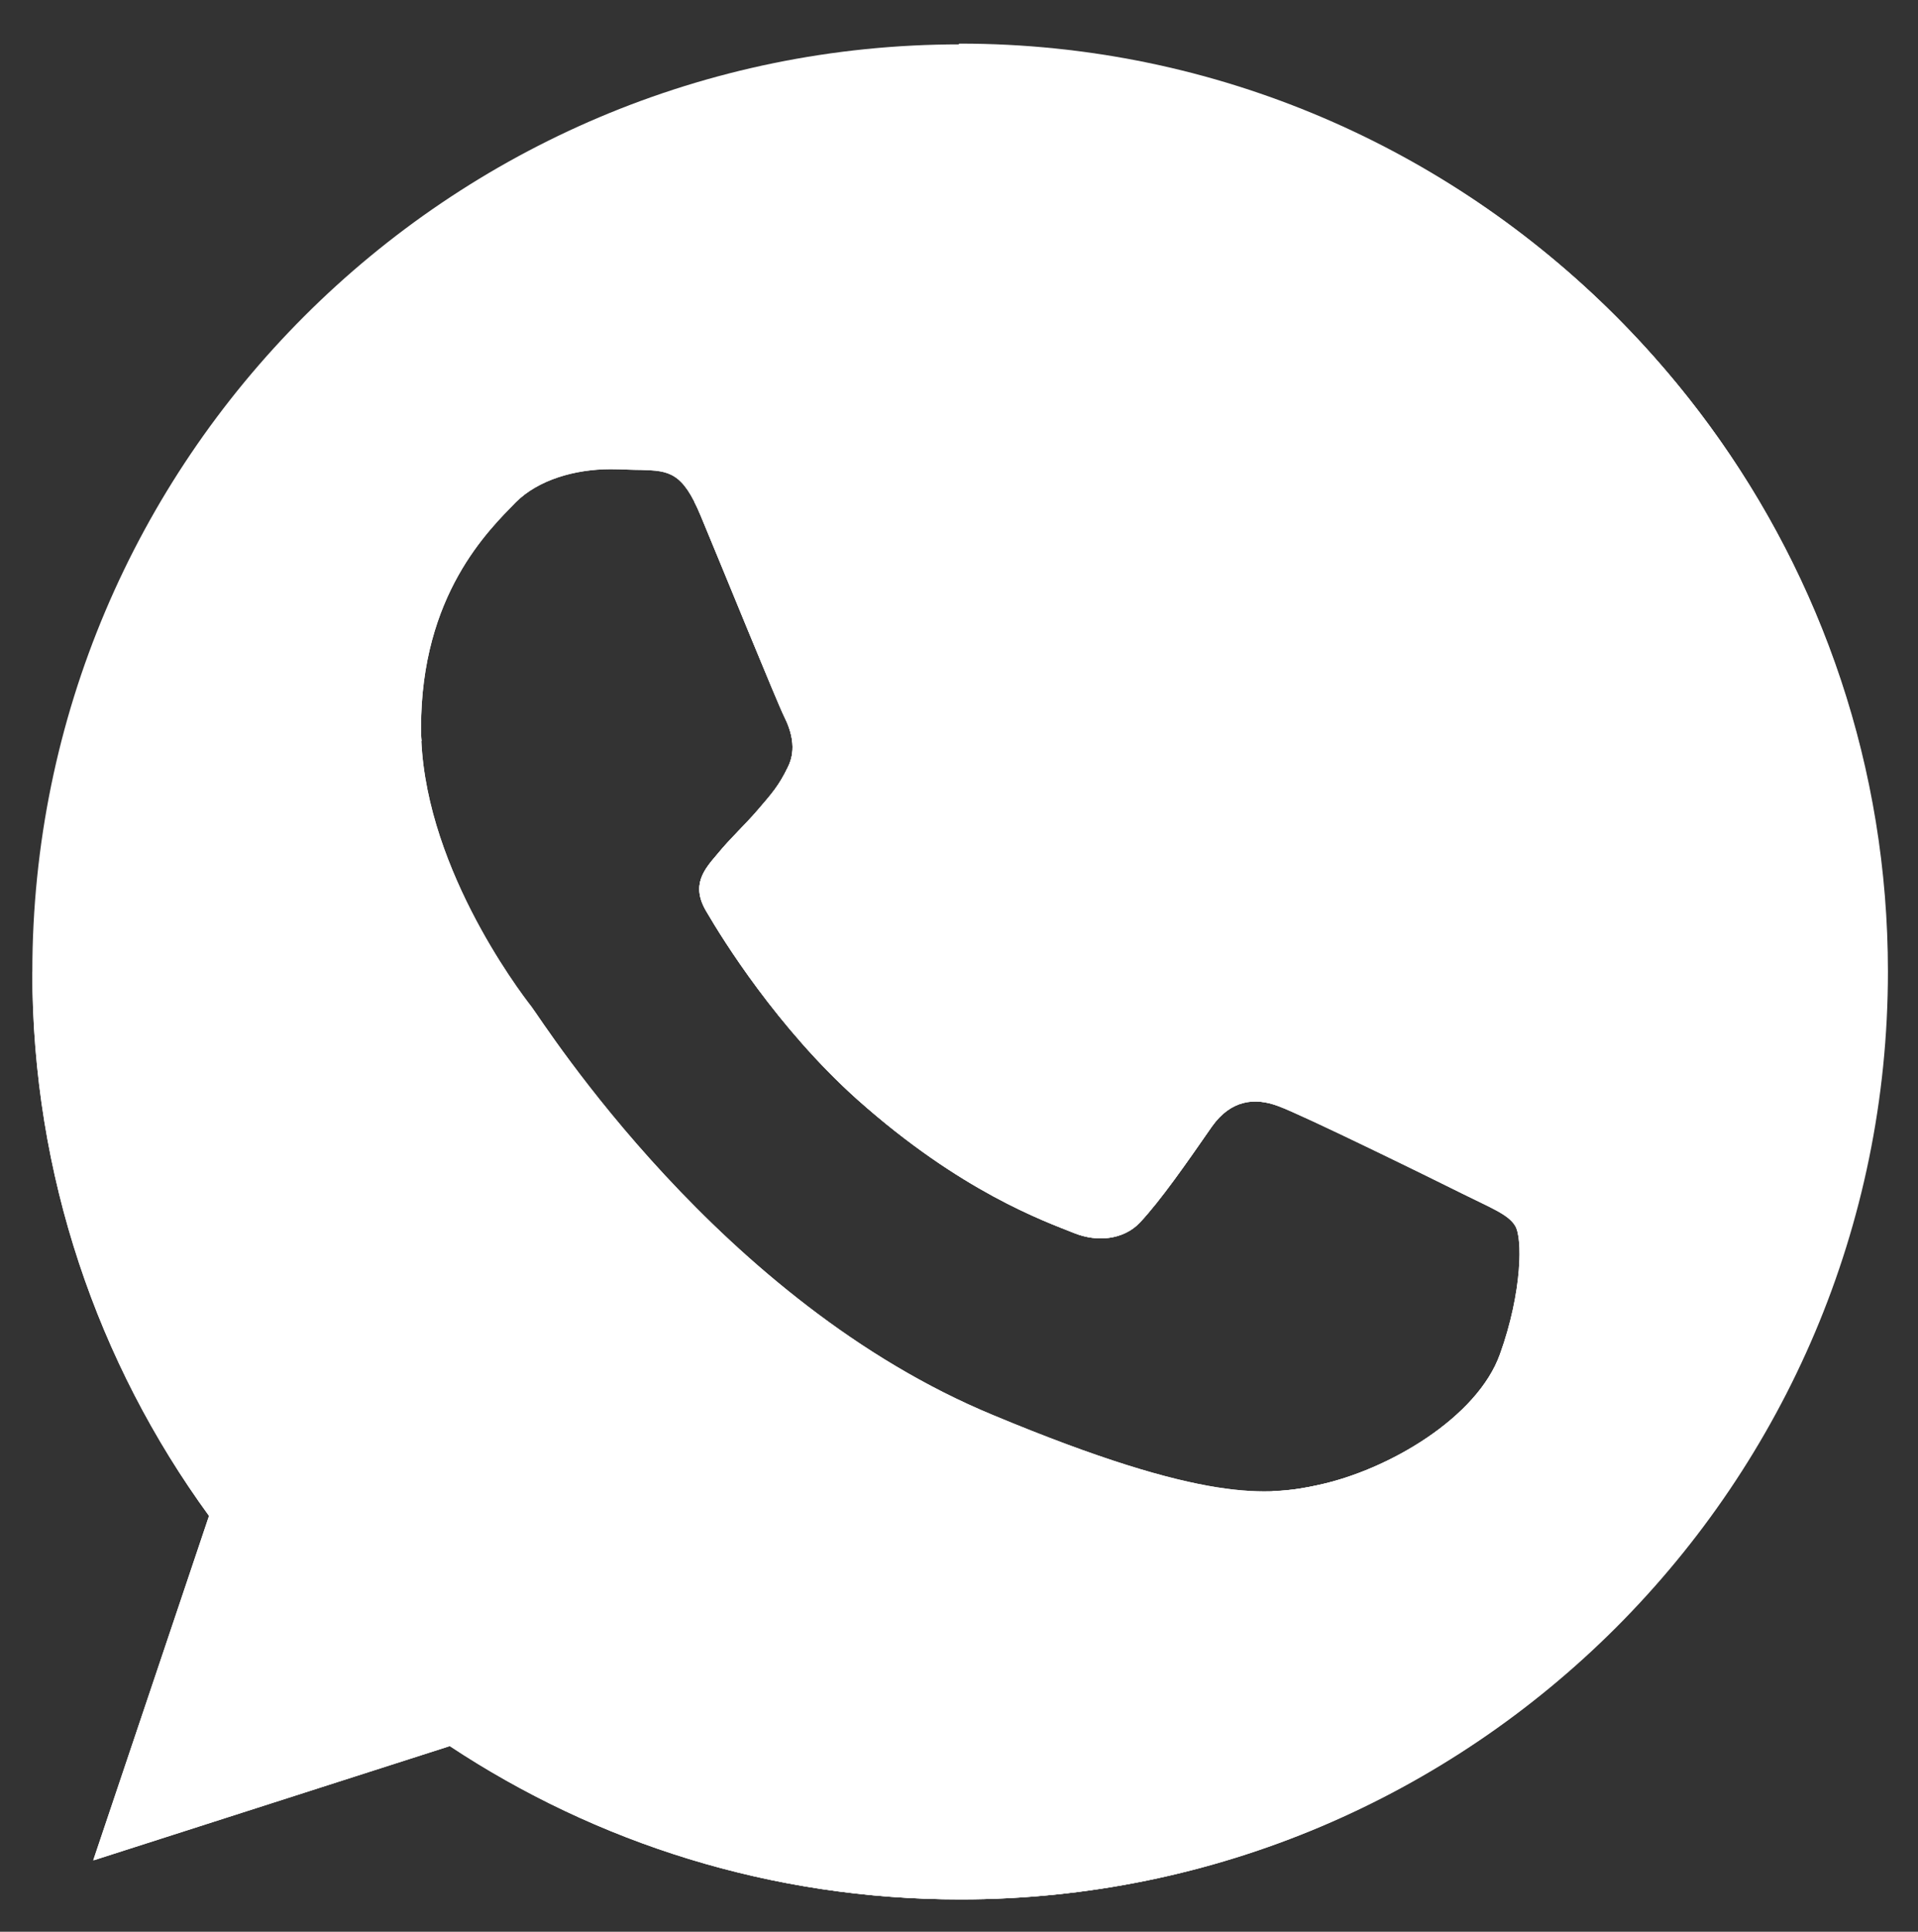 <?xml version="1.0" encoding="utf-8"?>
<!-- Generator: Adobe Illustrator 24.1.0, SVG Export Plug-In . SVG Version: 6.00 Build 0)  -->
<svg version="1.1" id="Layer_1" xmlns="http://www.w3.org/2000/svg" xmlns:xlink="http://www.w3.org/1999/xlink" x="0px" y="0px"
	 viewBox="0 0 25.51 25.69" style="enable-background:new 0 0 25.51 25.69;" xml:space="preserve">
<rect x="0" y="0" width="25.51" height="25.69" fill="#333333" stroke="none"/>
<style type="text/css">
	.st0{fill:#FFFFFF;}
</style>
<g>
	<g>
		<path class="st0" d="M12.77,0.59L12.77,0.59L12.77,0.59c-6.81,0-12.34,5.53-12.34,12.34c0,2.7,0.87,5.2,2.35,7.23l-1.54,4.58
			l4.74-1.52c1.95,1.29,4.28,2.04,6.79,2.04c6.8,0,12.33-5.53,12.33-12.34C25.11,6.12,19.57,0.59,12.77,0.59z M19.95,18.01
			c-0.3,0.84-1.48,1.54-2.42,1.74c-0.65,0.14-1.49,0.25-4.32-0.93c-3.63-1.5-5.96-5.19-6.14-5.43C6.89,13.16,5.6,11.45,5.6,9.68
			s0.9-2.63,1.26-3c0.3-0.3,0.79-0.44,1.26-0.44c0.15,0,0.29,0.01,0.41,0.01C8.9,6.26,9.08,6.28,9.32,6.86
			c0.3,0.72,1.02,2.49,1.11,2.67c0.09,0.18,0.17,0.43,0.05,0.67c-0.12,0.25-0.22,0.36-0.4,0.57c-0.18,0.21-0.36,0.37-0.54,0.59
			c-0.17,0.2-0.36,0.41-0.14,0.77c0.21,0.36,0.94,1.54,2,2.49c1.38,1.23,2.49,1.62,2.89,1.78c0.3,0.12,0.65,0.09,0.87-0.14
			c0.28-0.3,0.62-0.79,0.96-1.28c0.25-0.35,0.56-0.39,0.88-0.27c0.33,0.12,2.1,0.99,2.46,1.17c0.36,0.18,0.6,0.27,0.69,0.42
			C20.25,16.45,20.25,17.17,19.95,18.01z"/>
	</g>
	<g>
		<path class="st0" d="M0.43,12.93c0,2.7,0.87,5.2,2.35,7.23l-1.54,4.58l4.74-1.52c1.95,1.29,4.28,2.04,6.79,2.04
			c6.8,0,12.33-5.53,12.33-12.34c0-6.8-5.53-12.34-12.33-12.34h-0.01l0,0 M19.95,18.01c-0.3,0.84-1.48,1.54-2.42,1.74
			c-0.65,0.14-1.49,0.25-4.32-0.93c-3.63-1.5-5.96-5.19-6.14-5.43C6.89,13.16,5.6,11.45,5.6,9.68s0.9-2.63,1.26-3
			c0.3-0.3,0.79-0.44,1.26-0.44c0.15,0,0.29,0.01,0.41,0.01C8.9,6.26,9.08,6.28,9.32,6.86c0.3,0.72,1.02,2.49,1.11,2.67
			c0.09,0.18,0.17,0.43,0.05,0.67c-0.12,0.25-0.22,0.36-0.4,0.57c-0.18,0.21-0.36,0.37-0.54,0.59c-0.17,0.2-0.36,0.41-0.14,0.77
			c0.21,0.36,0.94,1.54,2,2.49c1.38,1.23,2.49,1.62,2.89,1.78c0.3,0.12,0.65,0.09,0.87-0.14c0.28-0.3,0.62-0.79,0.96-1.28
			c0.25-0.35,0.56-0.39,0.88-0.27c0.33,0.12,2.1,0.99,2.46,1.17c0.36,0.18,0.6,0.27,0.69,0.42C20.25,16.45,20.25,17.17,19.95,18.01z
			"/>
	</g>
	<path class="st0" d="M16.72,1.24c3.15,2.69,5.2,6.8,5.2,10.28c0,1.92-0.62,3.71-1.71,5.25c-0.01,0.32-0.08,0.76-0.26,1.24
		c-0.3,0.84-1.48,1.54-2.42,1.74c-0.17,0.04-0.36,0.07-0.6,0.08c-2.06,1.29-4.62,2.05-7.4,2.05c-2.5,0-4.82-0.62-6.76-1.68
		l-1.52,4.54l4.74-1.52c1.95,1.29,4.28,2.04,6.79,2.04c6.8,0,12.33-5.53,12.33-12.34C25.11,7.5,21.59,2.89,16.72,1.24z"/>
	<g>
		<path class="st0" d="M17.01,14.71c0.08,0.03,0.25,0.1,0.46,0.2L9.23,6.67c0.03,0.05,0.06,0.12,0.09,0.19
			c0.3,0.72,1.02,2.49,1.11,2.67c0.09,0.18,0.17,0.43,0.05,0.67c-0.12,0.25-0.22,0.36-0.4,0.57c-0.18,0.21-0.36,0.37-0.54,0.59
			c-0.17,0.2-0.36,0.41-0.14,0.77c0.21,0.36,0.94,1.54,2,2.49c1.38,1.23,2.49,1.62,2.89,1.78c0.3,0.12,0.65,0.09,0.87-0.14
			c0.28-0.3,0.62-0.79,0.96-1.28C16.37,14.63,16.69,14.59,17.01,14.71z"/>
		<path class="st0" d="M5.6,9.69L5.52,9.77l0.09,0.09C5.6,9.8,5.6,9.74,5.6,9.69z"/>
	</g>
</g>
</svg>
